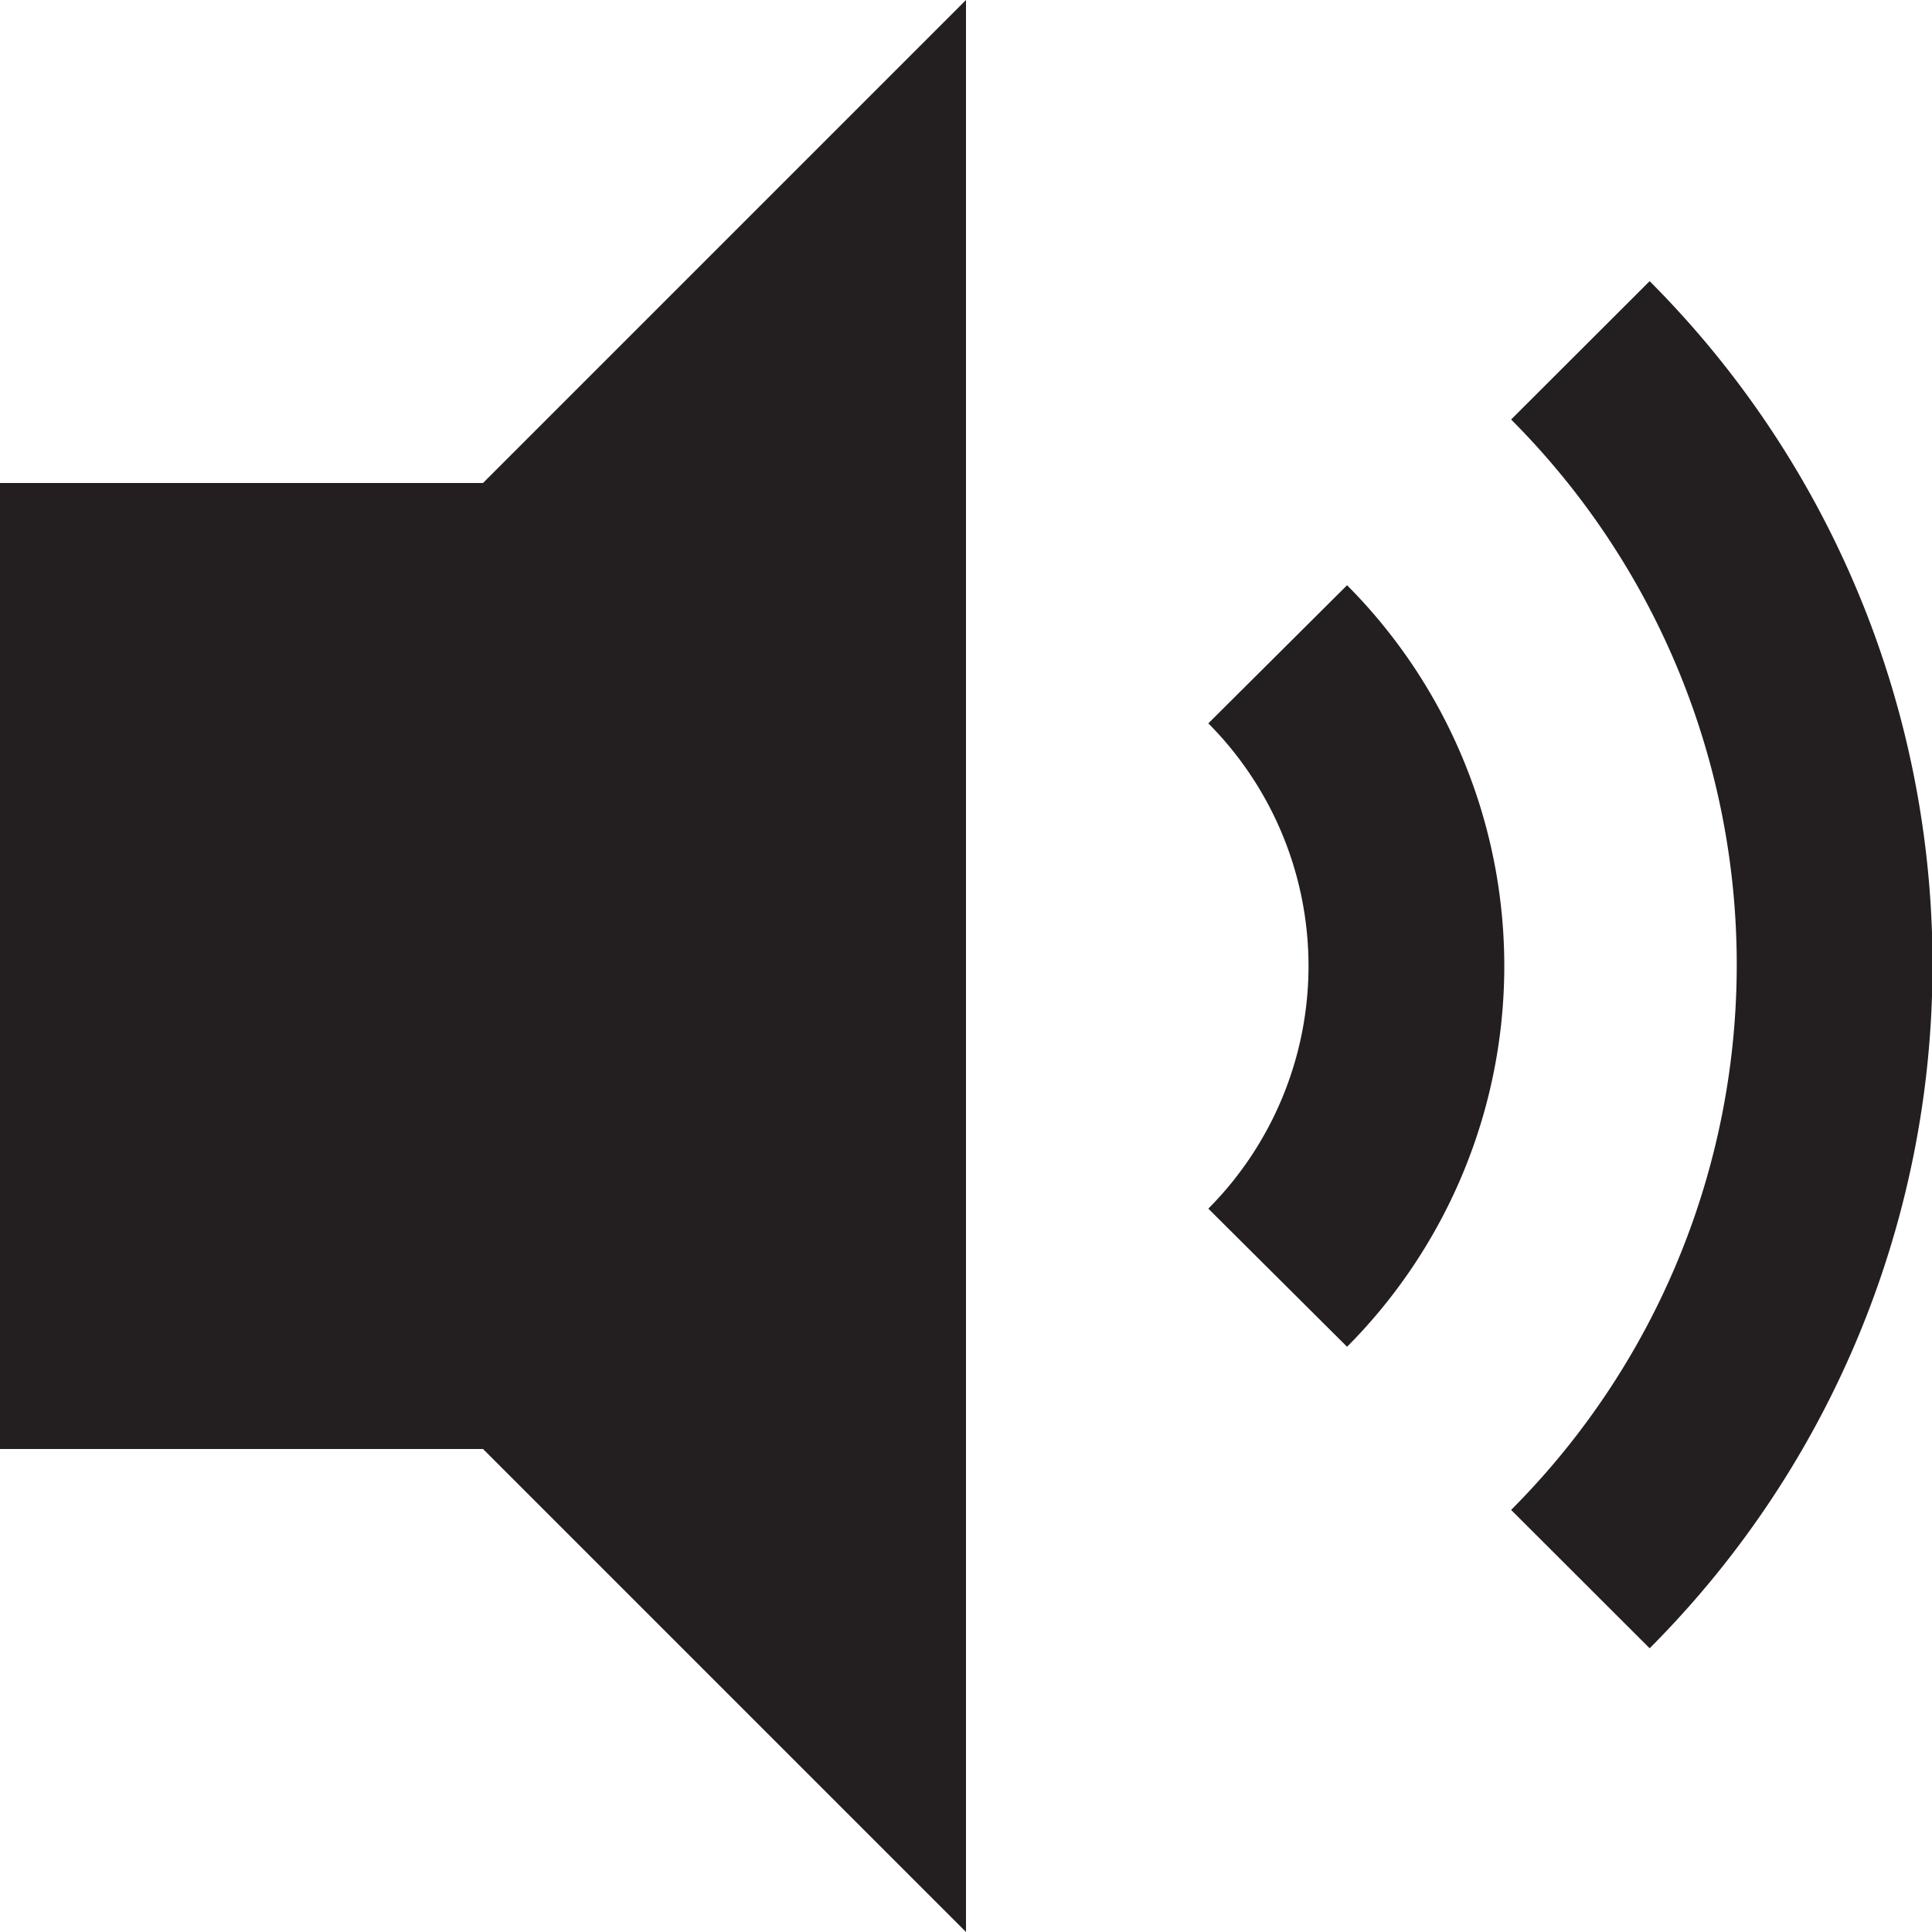 <svg id="Layer_1" data-name="Layer 1" xmlns="http://www.w3.org/2000/svg" viewBox="0 0 15 15"><defs><style>.cls-1{fill:none;stroke:#231f20;stroke-width:1.52px;}.cls-2{fill:#231f20;}</style></defs><title>_blog icons</title><path class="cls-1" d="M12.27,12.26a6.75,6.75,0,0,0,0-9.54"/><path class="cls-1" d="M9.92,9.92a3.43,3.43,0,0,0,0-4.84"/><polygon class="cls-2" points="7.5 0 0 7.5 7.5 15 7.5 0"/><rect class="cls-2" y="3.75" width="7.5" height="7.5"/></svg>